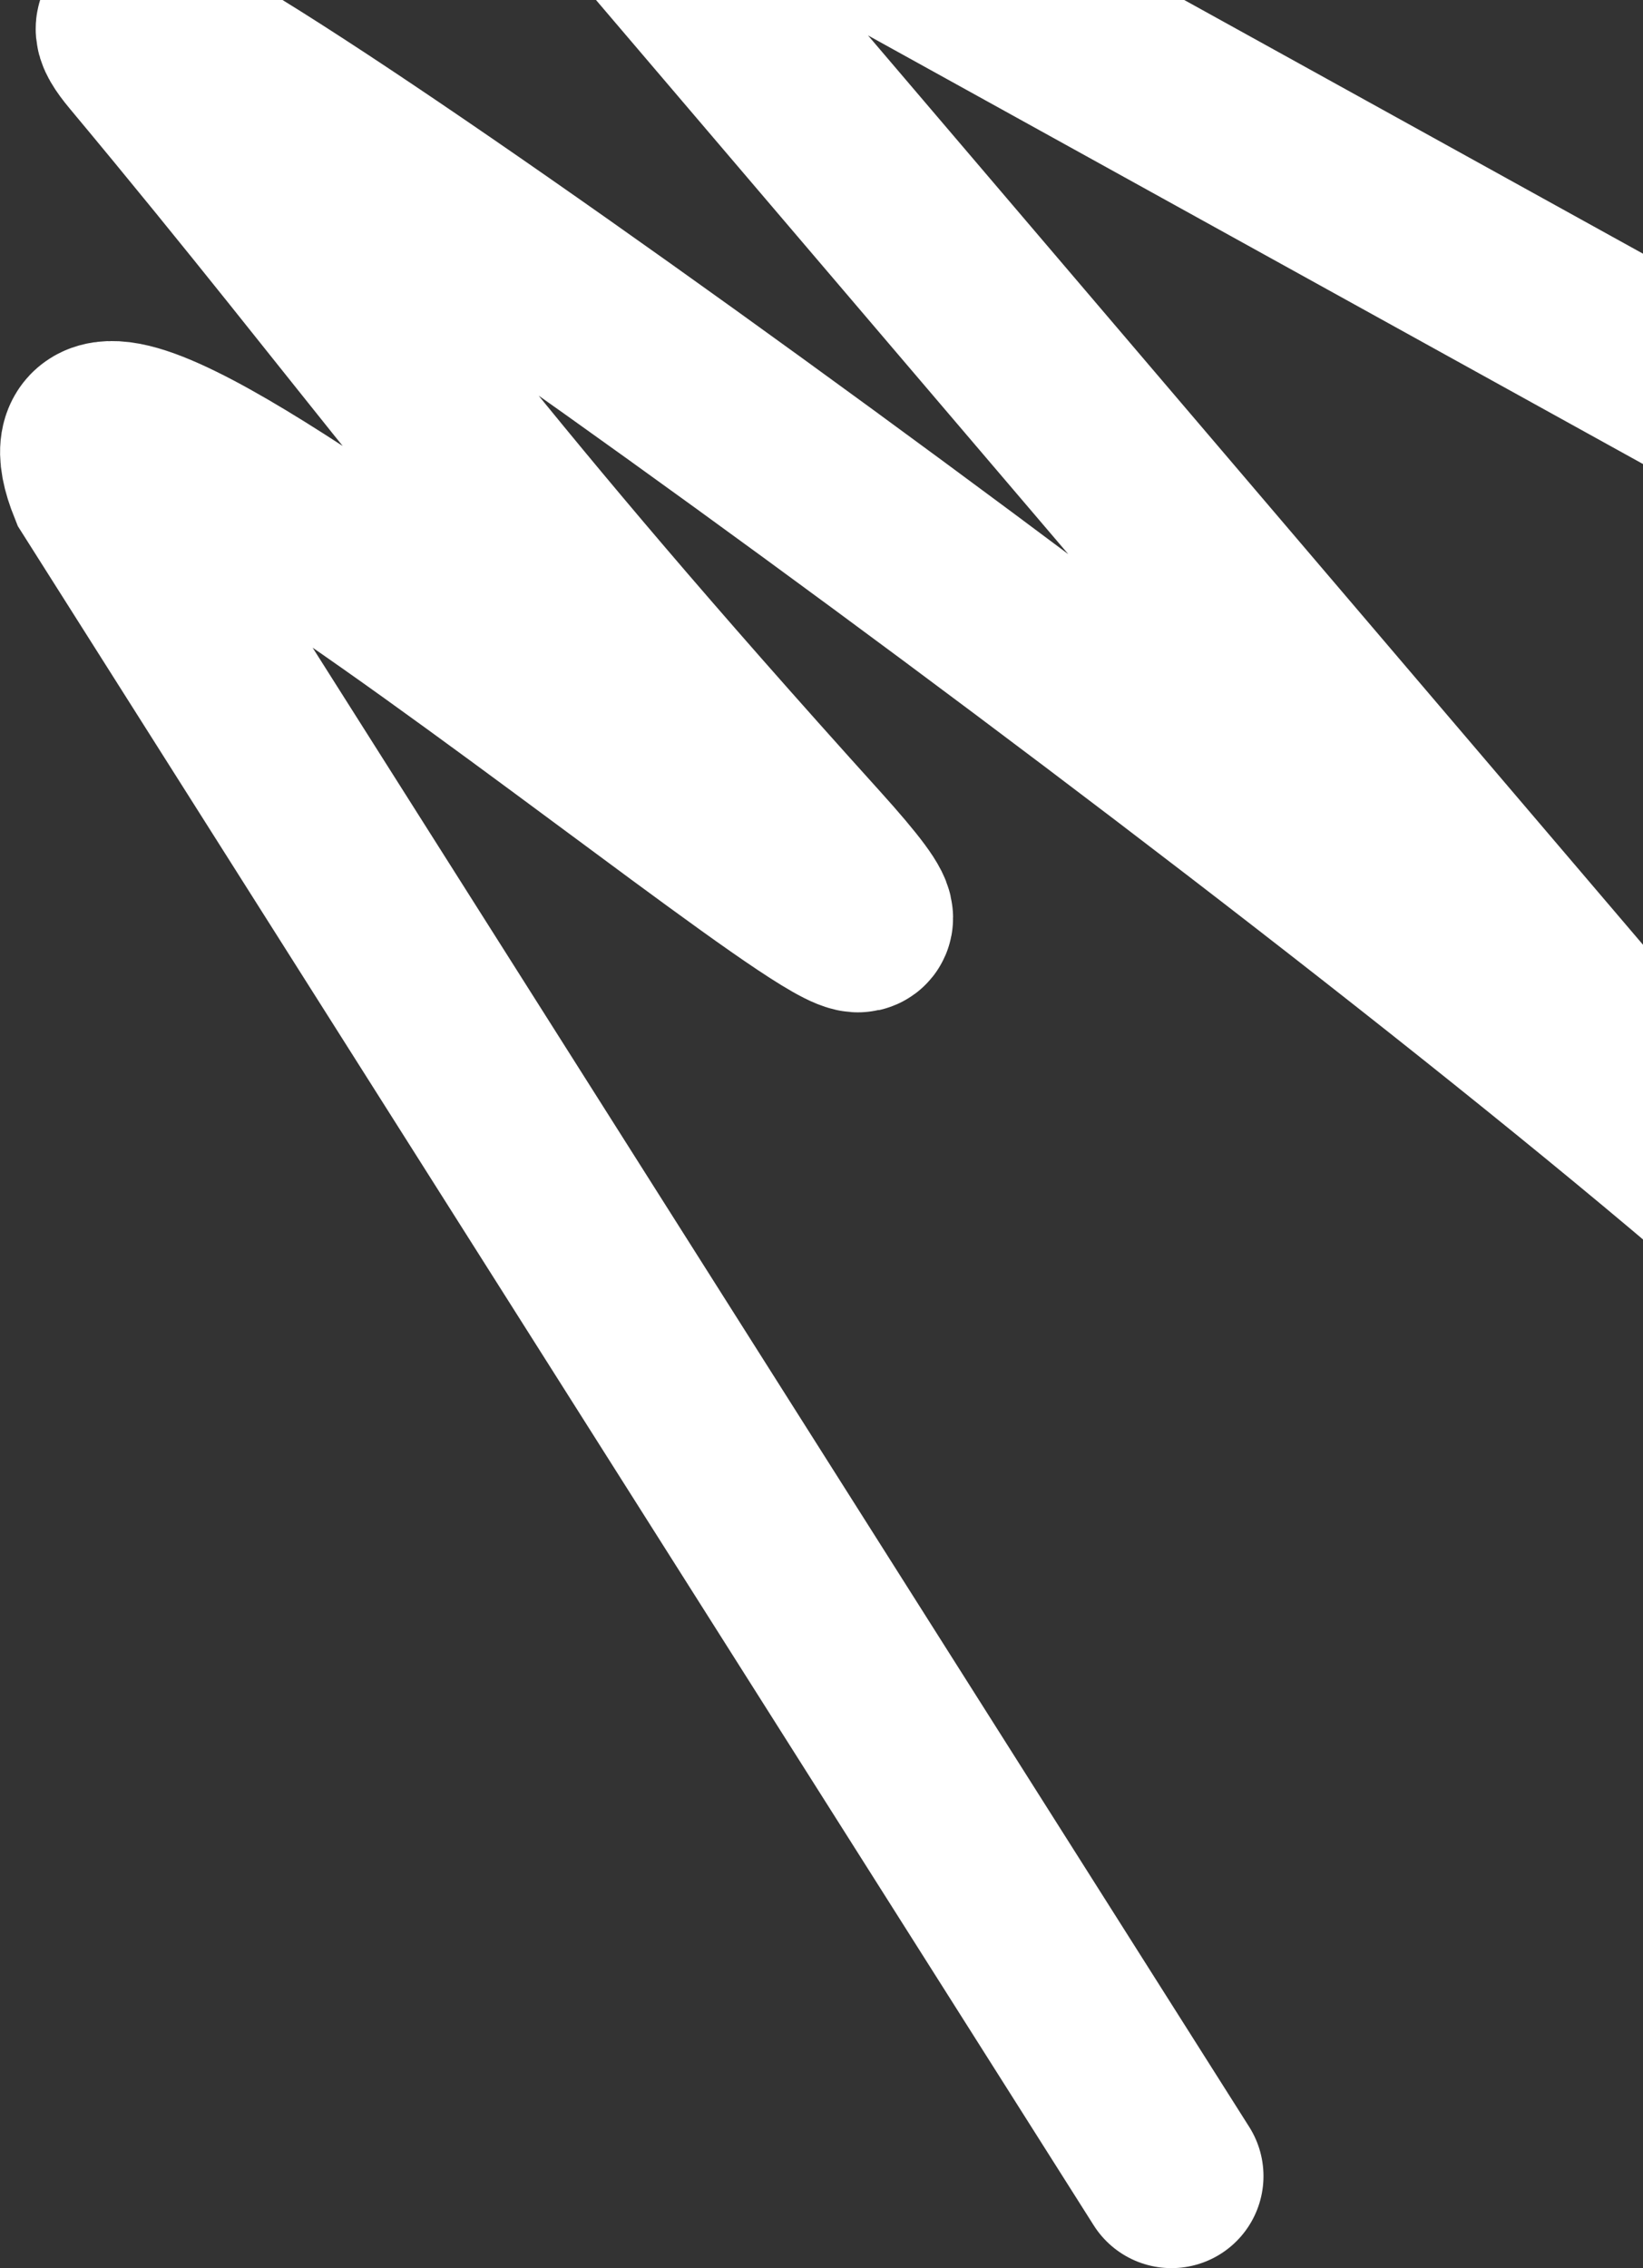 <svg width="1645" height="2271" viewBox="0 0 1645 2271" fill="none" xmlns="http://www.w3.org/2000/svg">
<rect x="0" y="0" width="1645" height="2271" fill="#333333" stroke="none"/>
<path d="M1172.88 2178.75L100.195 484.591C-12.283 205.263 1107 1179.9 812.576 853.903C463.097 466.942 390.68 349.51 140.417 49.523C-8.277 -128.715 1202.51 739.409 1744.3 1204.47L470.371 -290.323L1871.56 484.59" stroke="white" stroke-width="184.274" stroke-linecap="round"/>
</svg>
